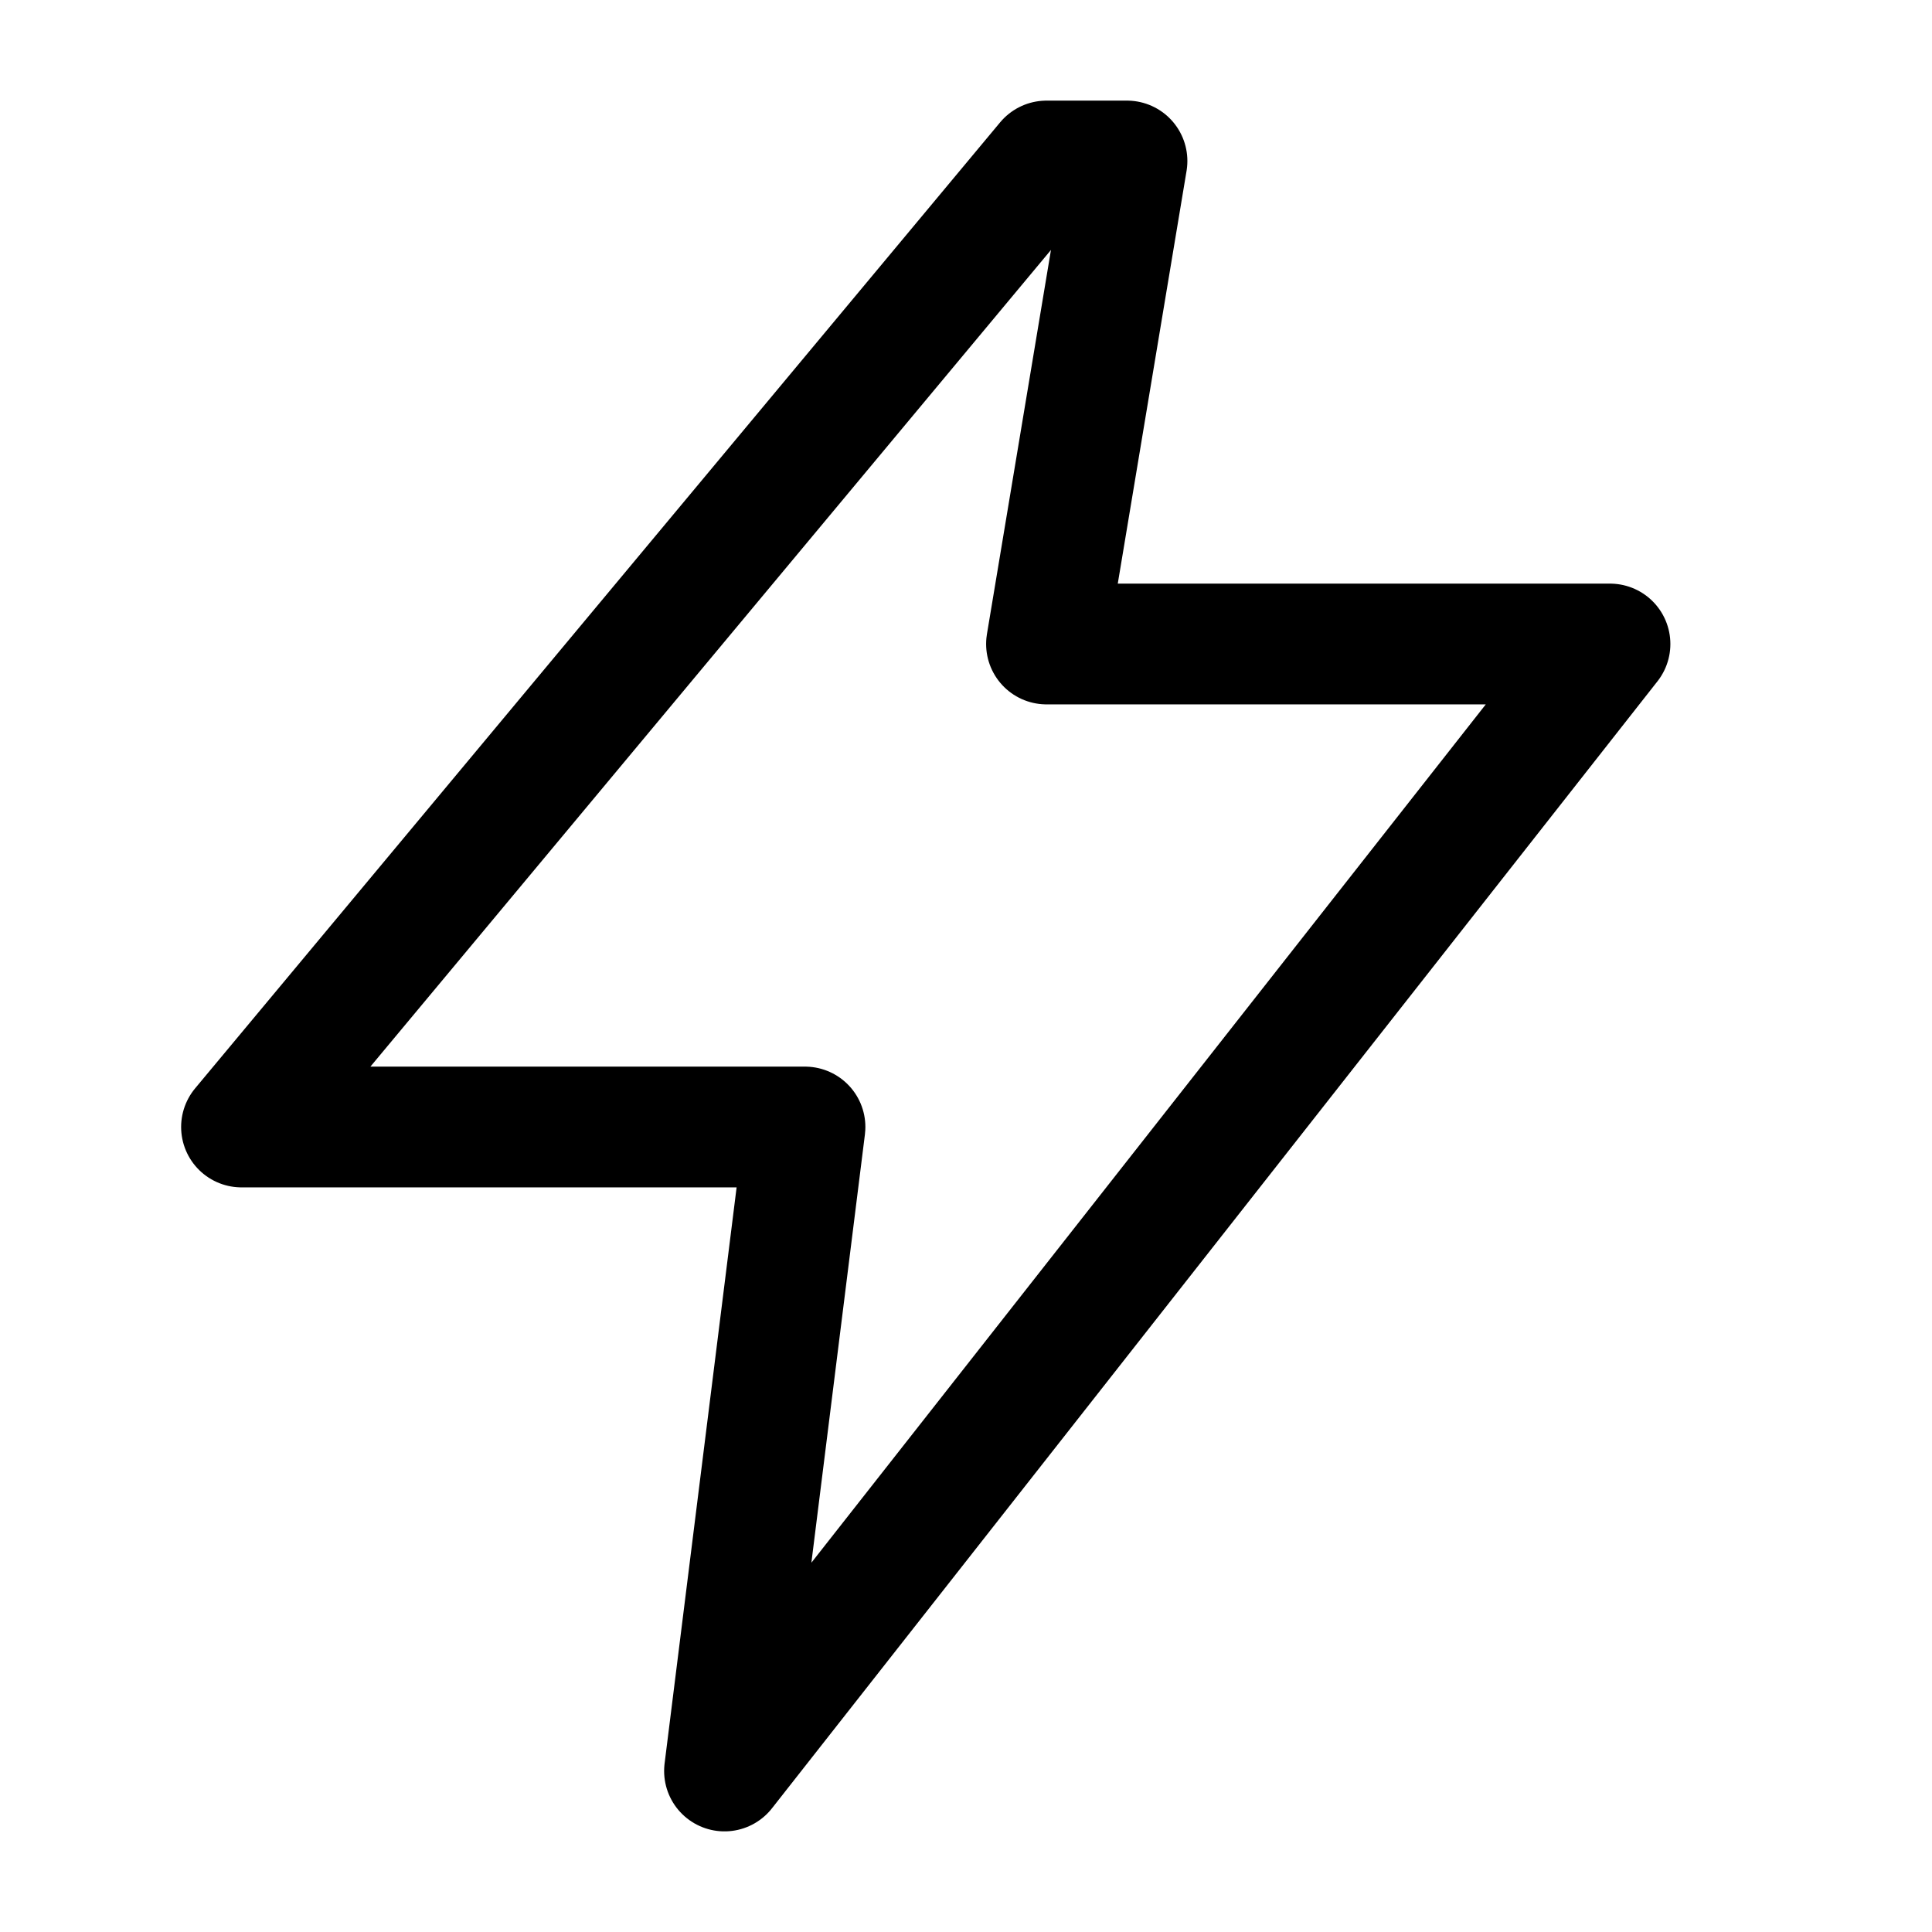 <svg xmlns="http://www.w3.org/2000/svg" viewBox="0 0 24 24" stroke="currentColor" stroke-width="1.5" fill="none" stroke-linecap="round" stroke-linejoin="round">
<path d="M13 2L3 14h7l-1 8 11-14h-7l1-6z" />
</svg>
